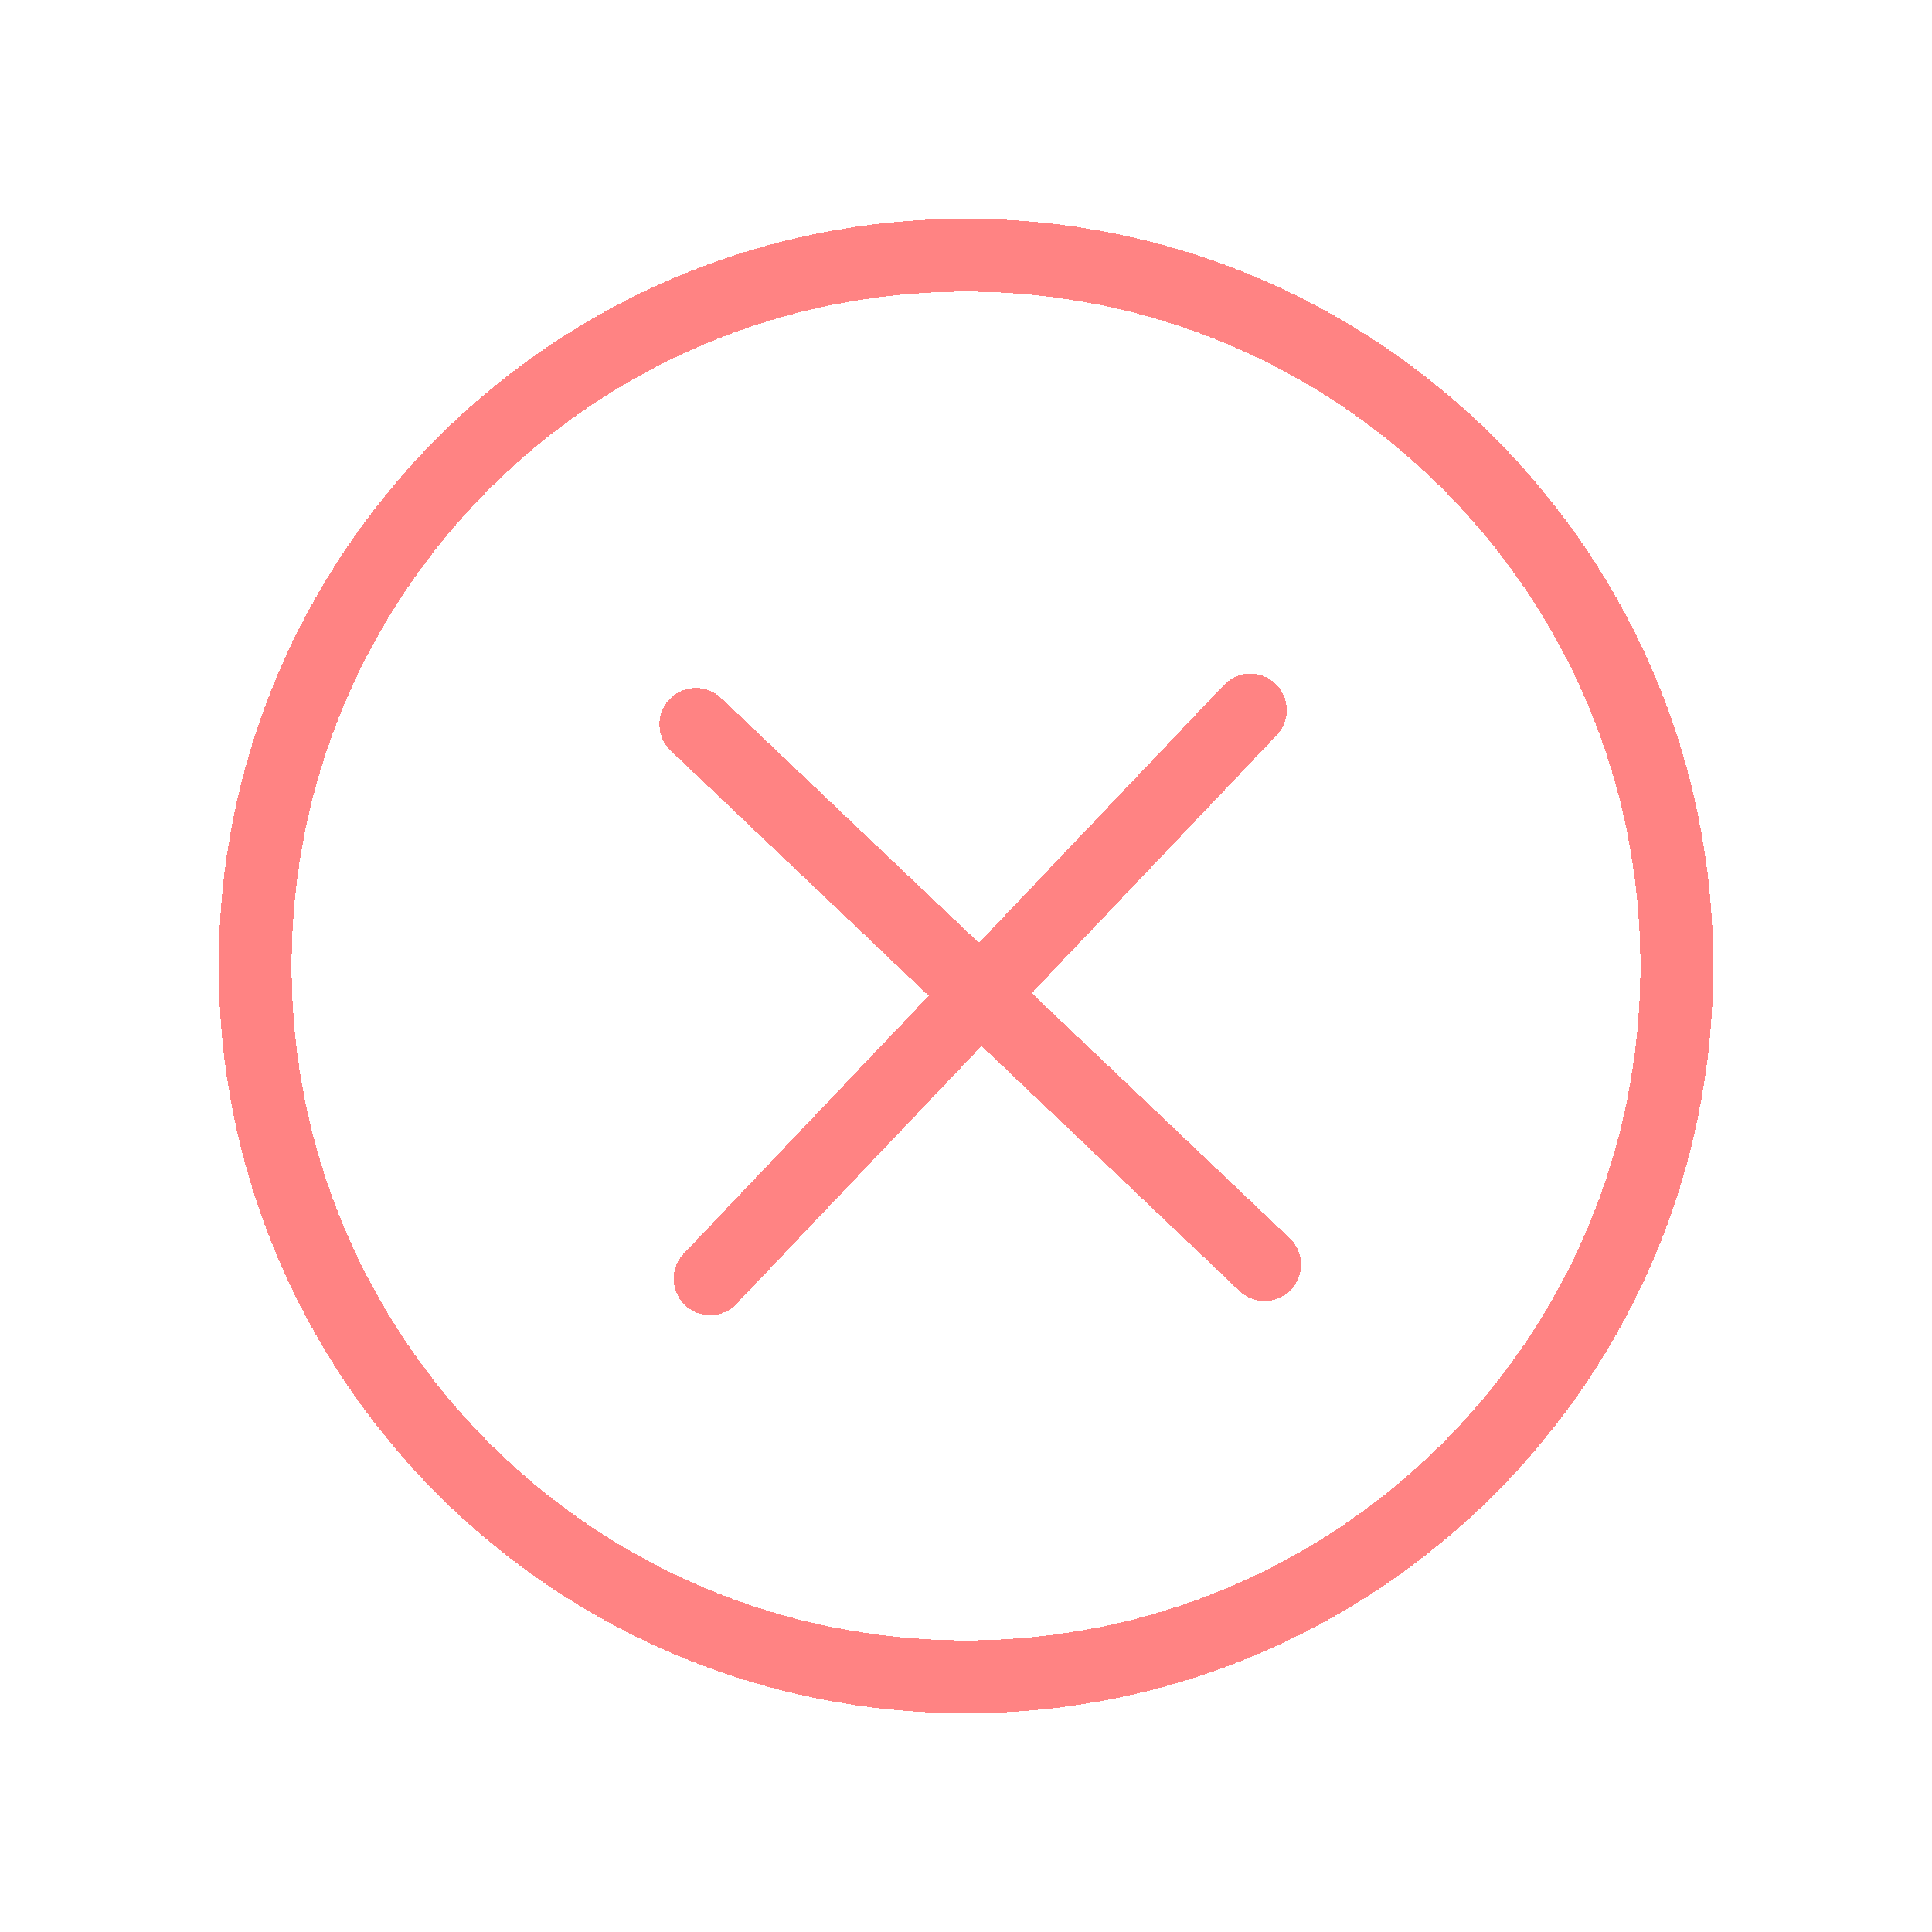 <svg width="53" height="53" viewBox="0 0 53 53" fill="none" xmlns="http://www.w3.org/2000/svg">
<g filter="url(#filter0_d_2589_2920)">
<path d="M19.48 32.08L34.3 16.48M19.09 16.87L34.69 31.69M46 23.5C46 34.27 37.27 43 26.5 43C15.73 43 7 34.27 7 23.5C7 12.73 15.73 4 26.5 4C37.27 4 46 12.73 46 23.5Z" stroke="#FF8383" stroke-width="2" stroke-linecap="round" shape-rendering="crispEdges"/>
</g>
<defs>
<filter id="filter0_d_2589_2920" x="0" y="0" width="53" height="53" filterUnits="userSpaceOnUse" color-interpolation-filters="sRGB">
<feFlood flood-opacity="0" result="BackgroundImageFix"/>
<feColorMatrix in="SourceAlpha" type="matrix" values="0 0 0 0 0 0 0 0 0 0 0 0 0 0 0 0 0 0 127 0" result="hardAlpha"/>
<feOffset dy="3"/>
<feGaussianBlur stdDeviation="3"/>
<feComposite in2="hardAlpha" operator="out"/>
<feColorMatrix type="matrix" values="0 0 0 0 0.541 0 0 0 0 0 0 0 0 0 0 0 0 0 1 0"/>
<feBlend mode="normal" in2="BackgroundImageFix" result="effect1_dropShadow_2589_2920"/>
<feBlend mode="normal" in="SourceGraphic" in2="effect1_dropShadow_2589_2920" result="shape"/>
</filter>
</defs>
</svg>
